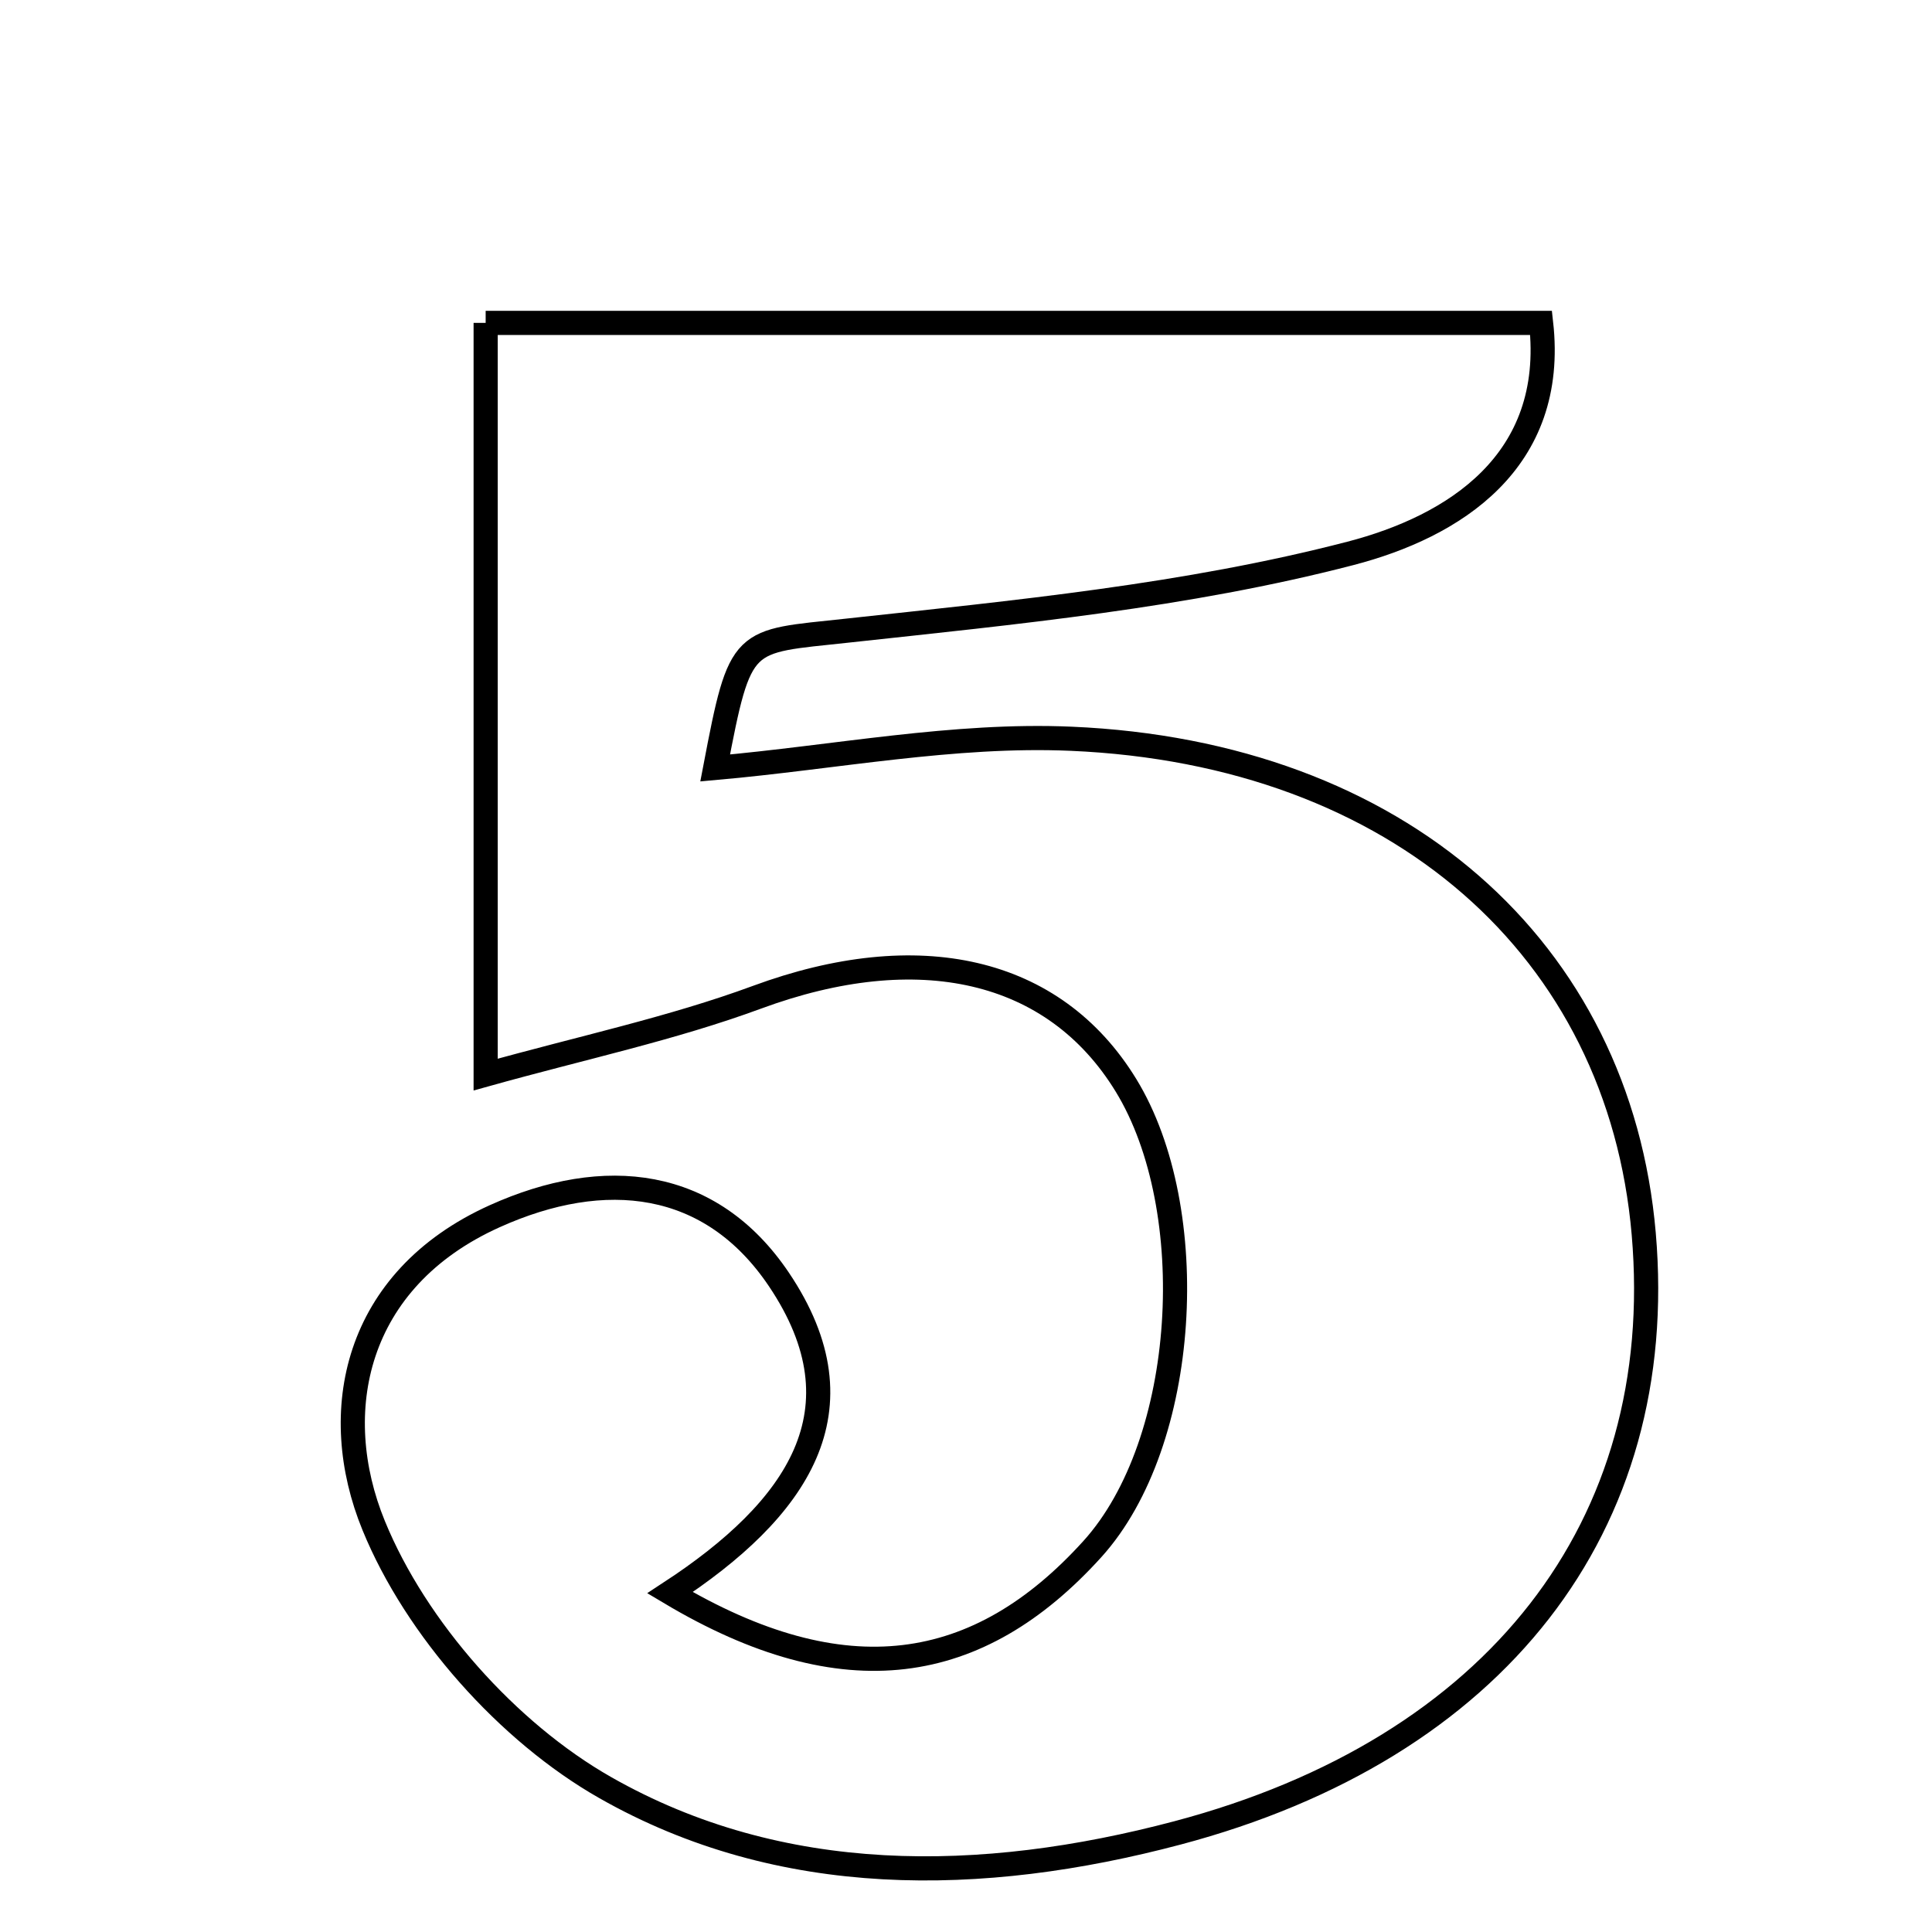 <svg xmlns="http://www.w3.org/2000/svg" viewBox="0.0 0.0 24.0 24.0" height="200px" width="200px"><path fill="none" stroke="black" stroke-width=".3" stroke-opacity="1.0"  filling="0" d="M6.033 4.011 C10.552 4.011 14.758 4.011 19.144 4.011 C19.338 5.736 18.061 6.541 16.773 6.875 C14.74 7.403 12.614 7.607 10.516 7.835 C9.211 7.977 9.2 7.883 8.884 9.54 C10.379 9.407 11.85 9.114 13.305 9.177 C17.375 9.352 20.114 11.794 20.419 15.327 C20.732 18.96 18.578 21.722 14.627 22.769 C12.186 23.416 9.698 23.447 7.518 22.206 C6.308 21.518 5.166 20.233 4.642 18.951 C4.066 17.546 4.399 15.895 6.146 15.108 C7.511 14.493 8.829 14.635 9.676 15.894 C10.768 17.518 9.902 18.752 8.323 19.785 C10.491 21.078 12.156 20.804 13.569 19.244 C14.769 17.919 14.931 15.025 13.988 13.483 C13.091 12.016 11.402 11.651 9.404 12.388 C8.346 12.778 7.232 13.014 6.033 13.349 C6.033 9.959 6.033 7.075 6.033 4.011"></path></svg>